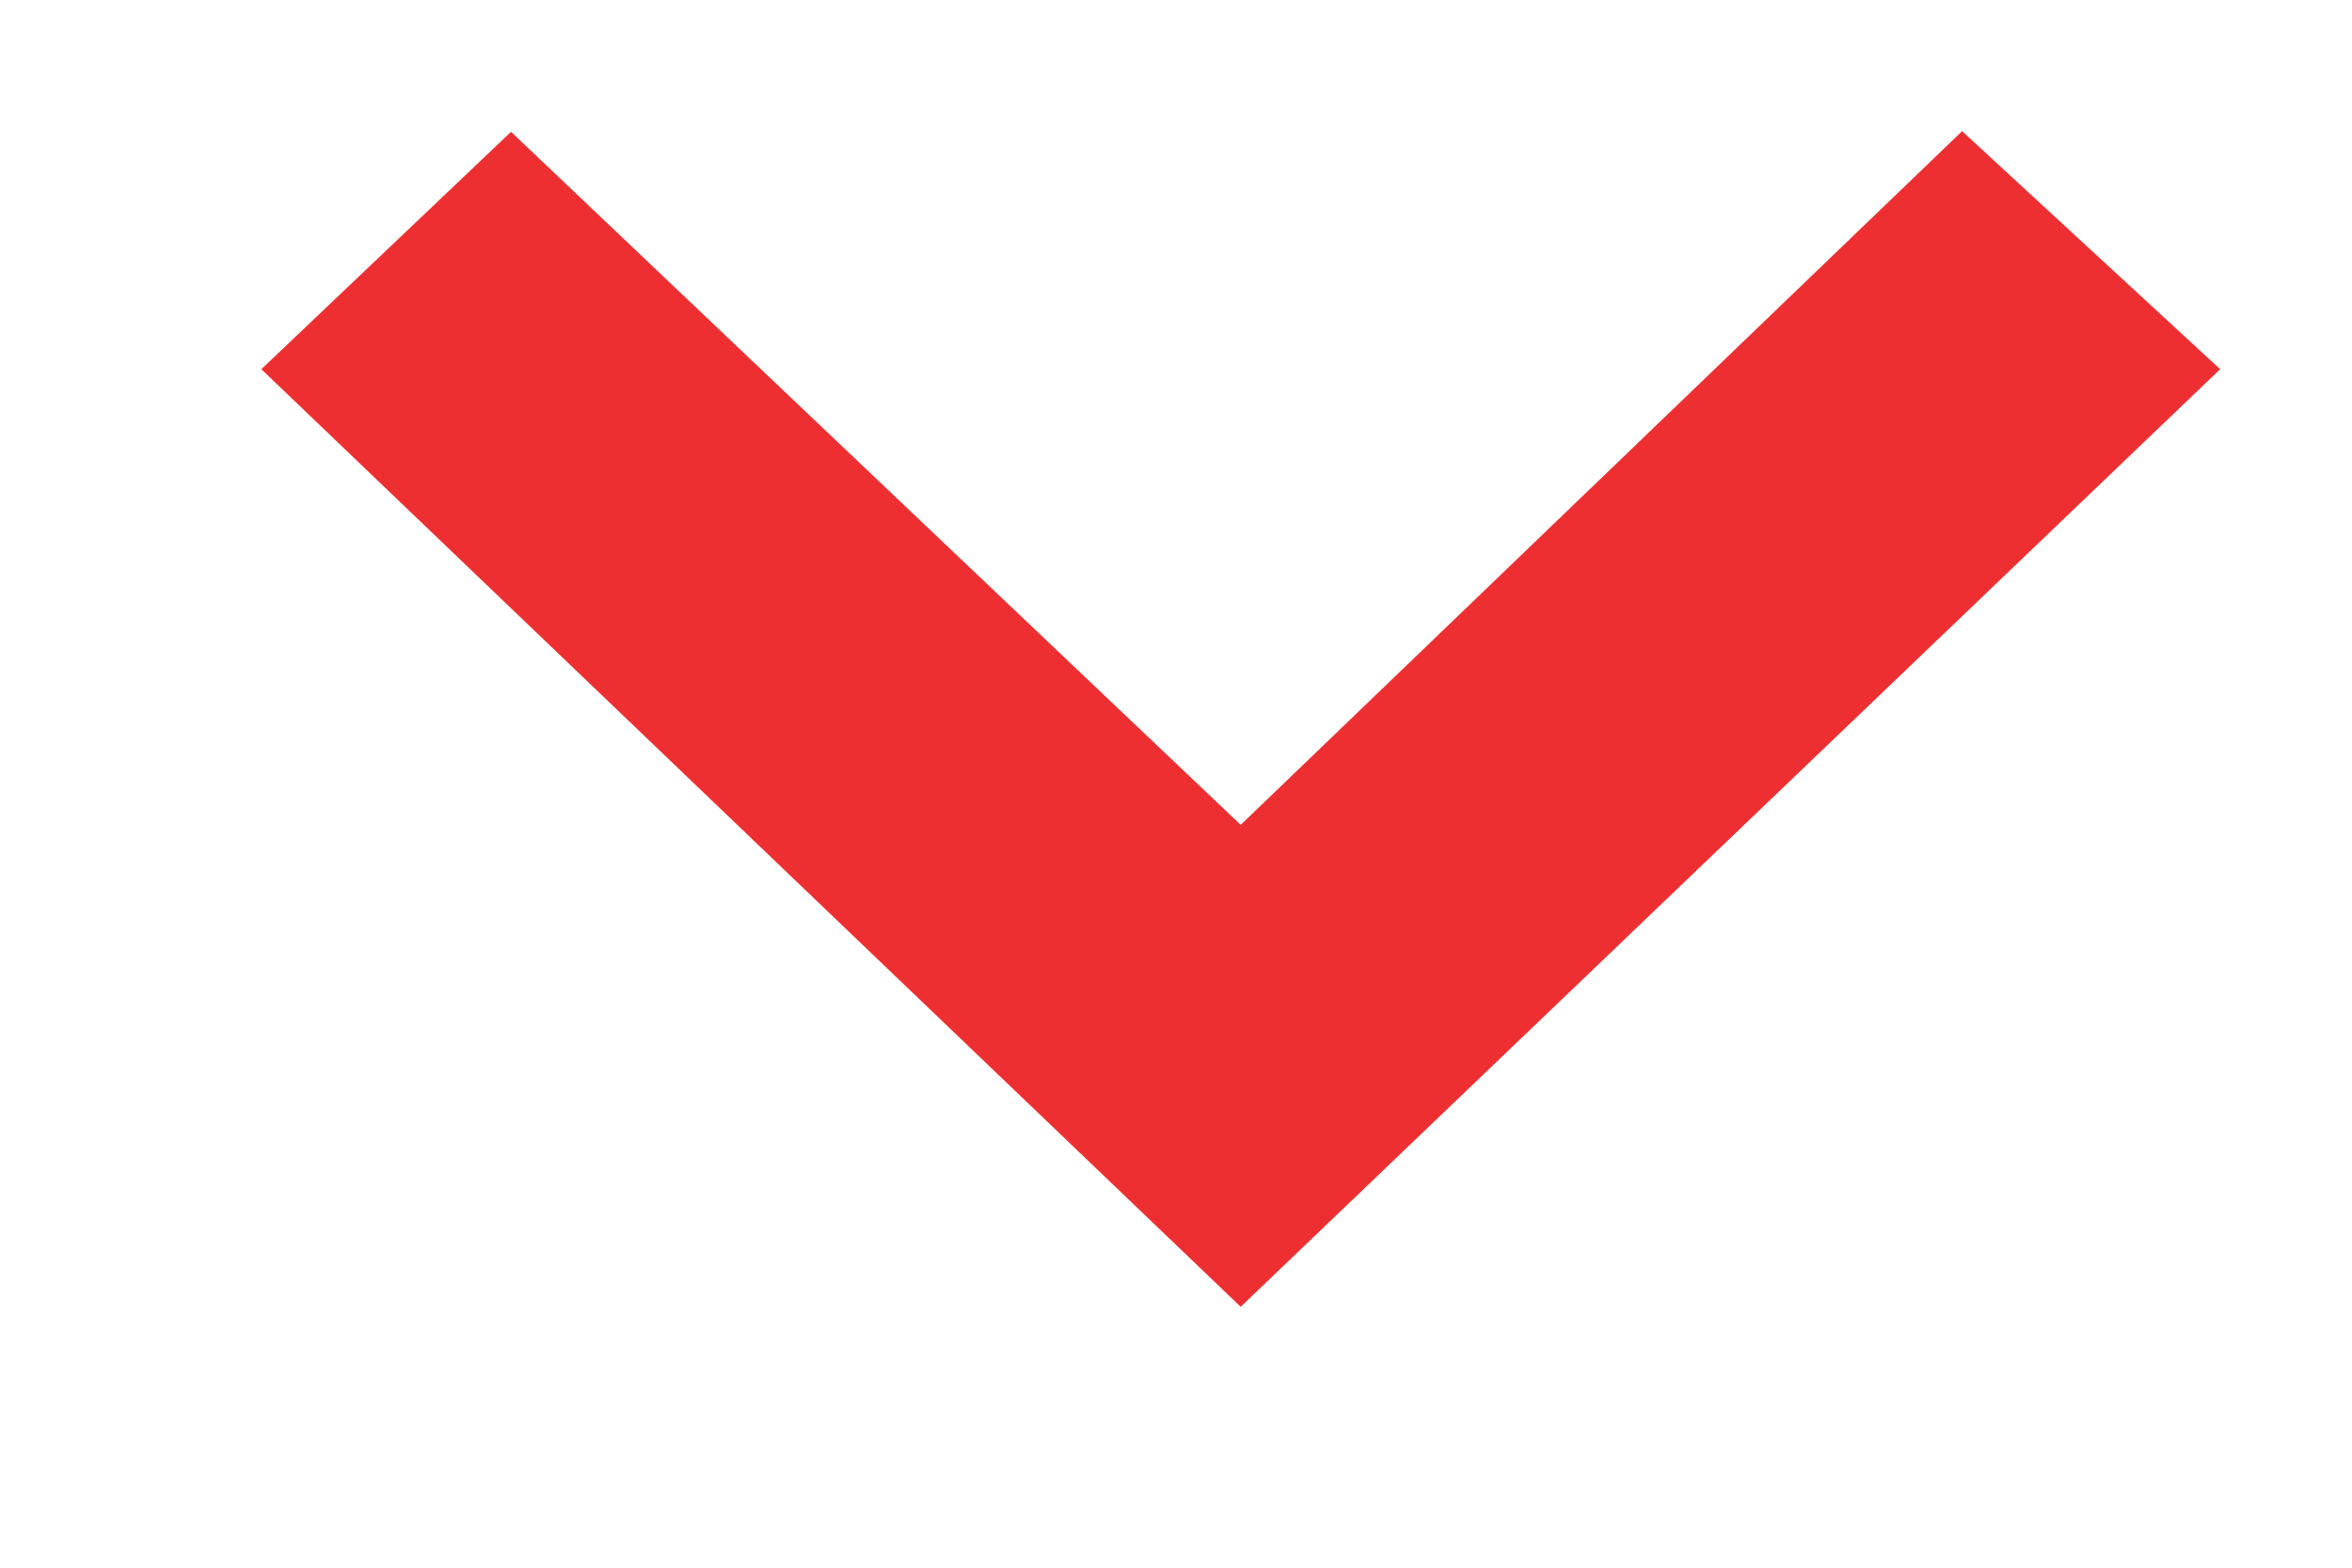 <svg xmlns="http://www.w3.org/2000/svg"
 xmlns:xlink="http://www.w3.org/1999/xlink"
 width="18px" height="12px"  viewBox="0 0 18 12">
<path fill-rule="evenodd"  fill="#ee2f31"
 d="M3.911,1.009 C3.911,1.009 9.495,6.314 9.495,6.314 C9.495,6.314 15.016,1.004 15.016,1.004 C15.016,1.004 16.991,2.826 16.991,2.826 C16.991,2.826 9.495,10.003 9.495,10.003 C9.495,10.003 2,2.826 2,2.826 C2,2.826 3.911,1.009 3.911,1.009 Z"/>
</svg>